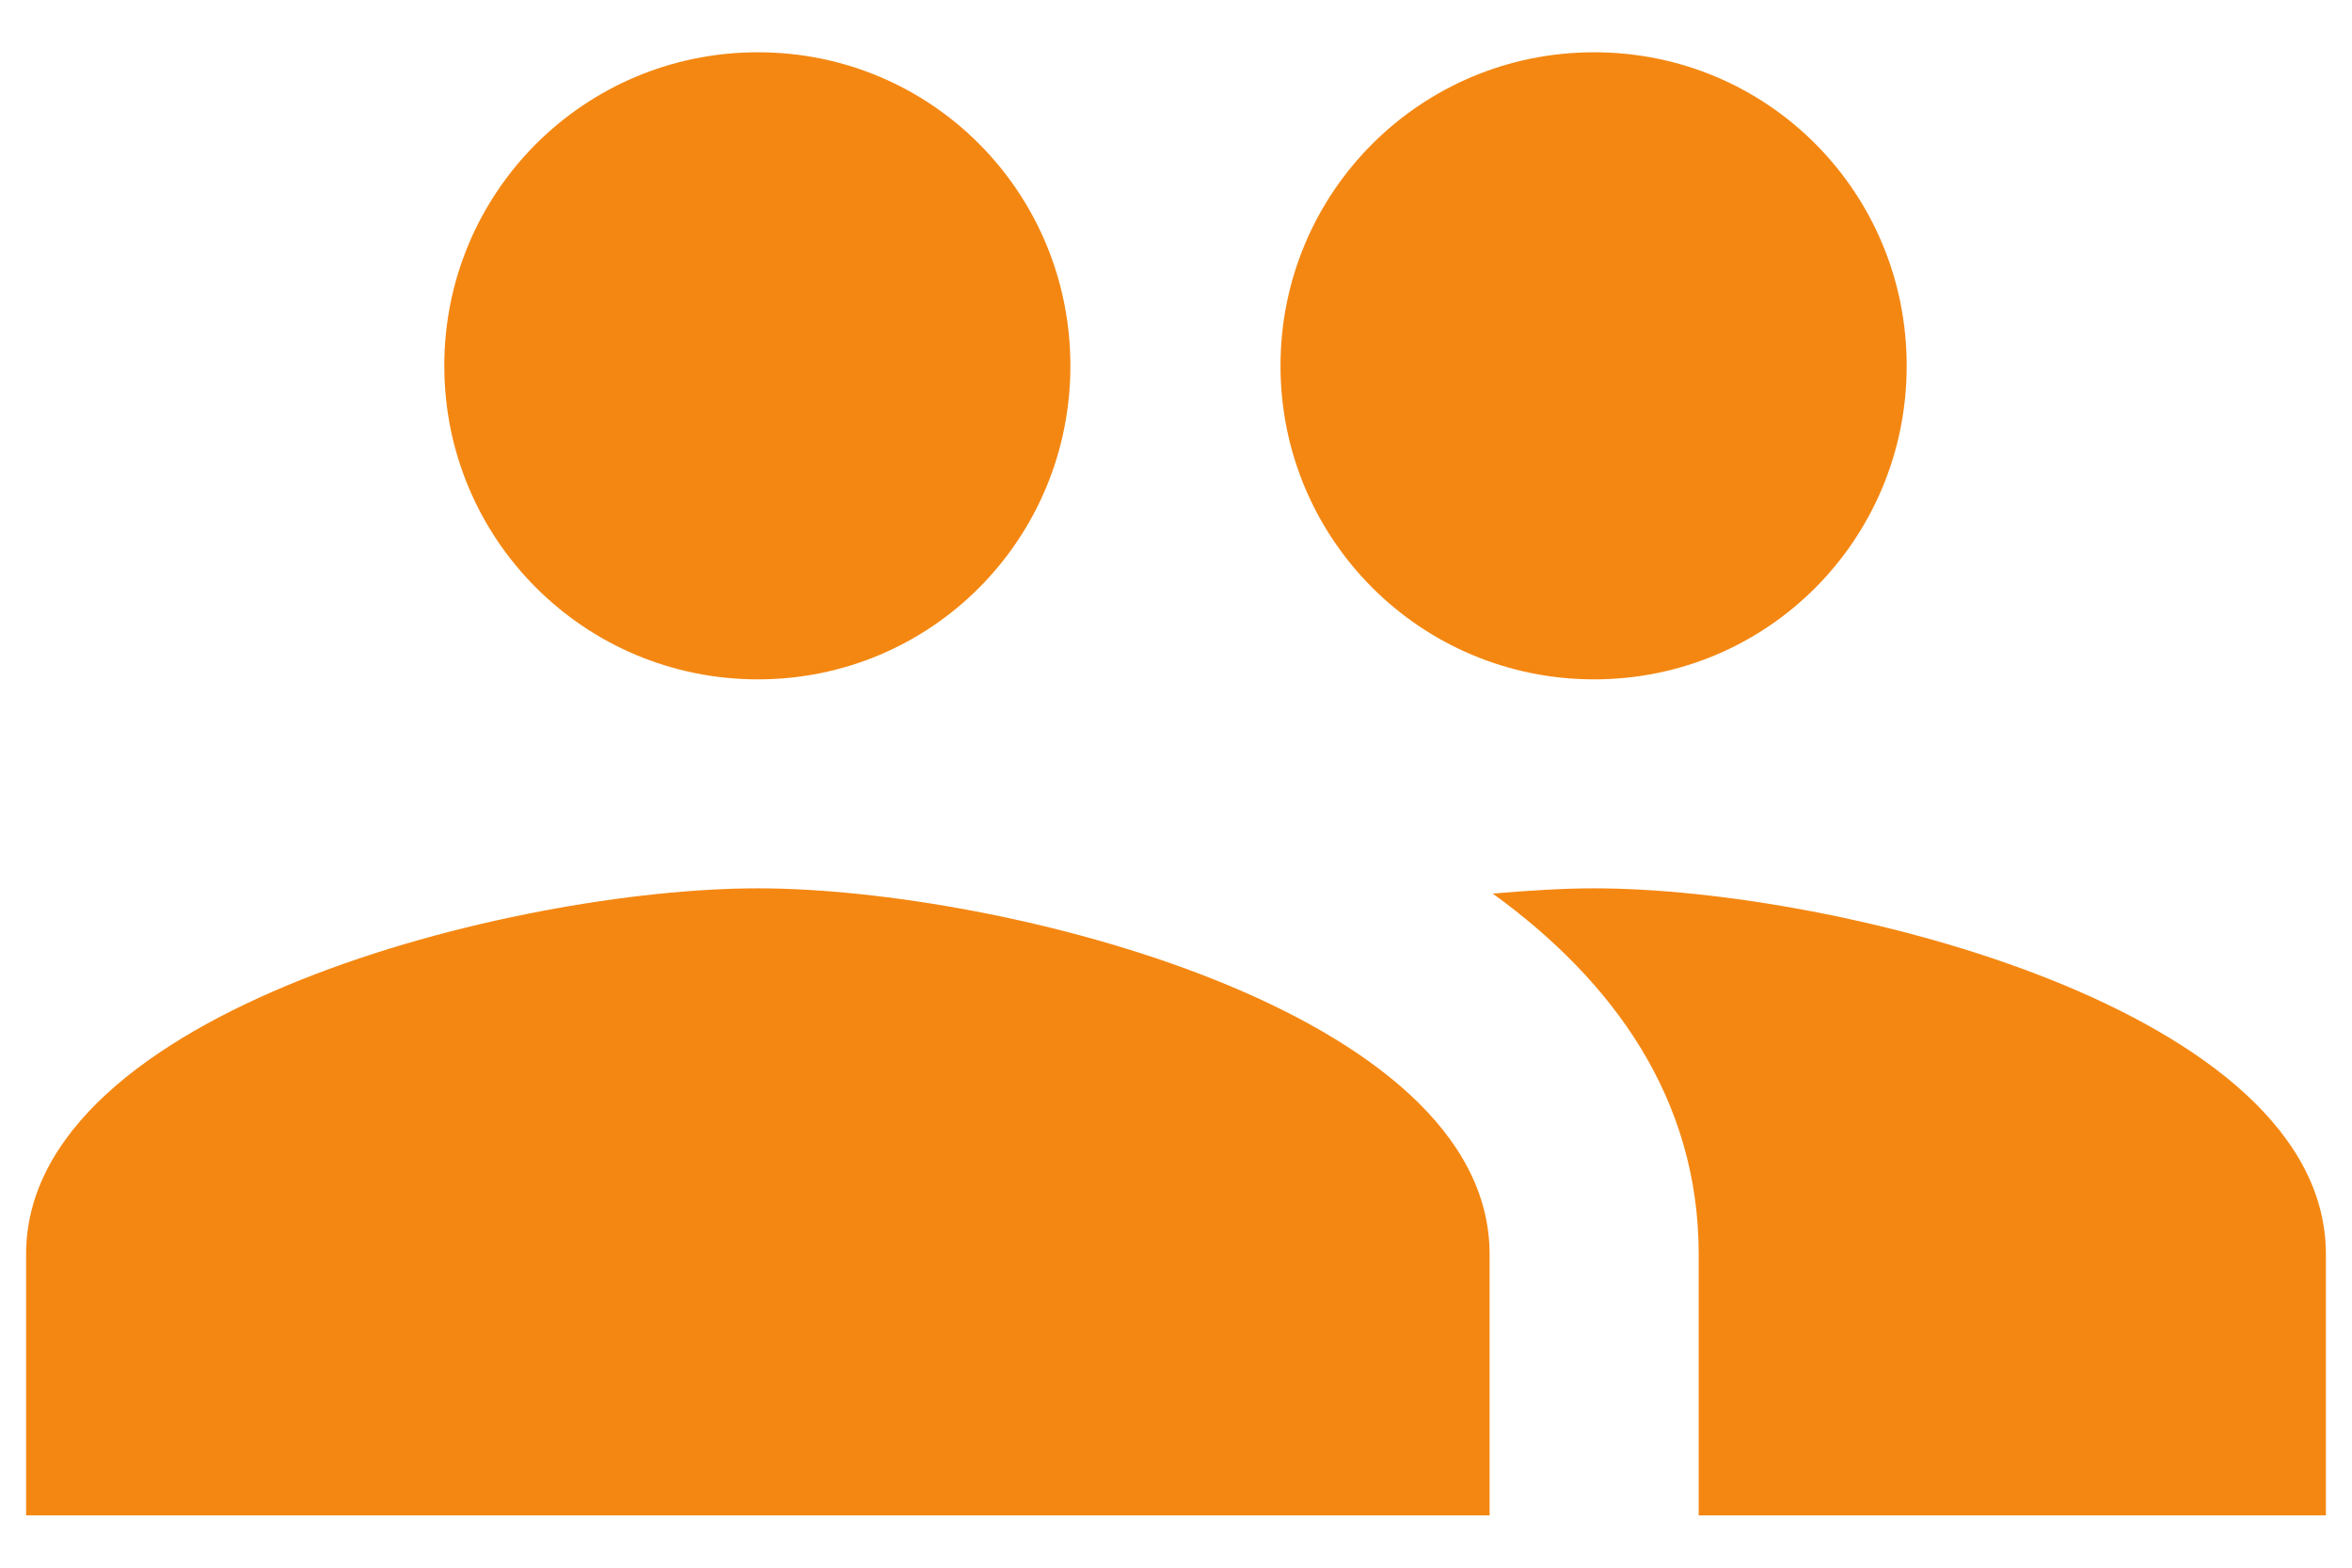 <svg width="30" height="20" viewBox="0 0 30 20" fill="none" xmlns="http://www.w3.org/2000/svg">
<path d="M20.333 8.667C22.547 8.667 24.32 6.88 24.32 4.667C24.32 2.453 22.547 0.667 20.333 0.667C18.12 0.667 16.333 2.453 16.333 4.667C16.333 6.88 18.12 8.667 20.333 8.667ZM9.667 8.667C11.88 8.667 13.653 6.88 13.653 4.667C13.653 2.453 11.88 0.667 9.667 0.667C7.453 0.667 5.667 2.453 5.667 4.667C5.667 6.88 7.453 8.667 9.667 8.667ZM9.667 11.333C6.56 11.333 0.333 12.893 0.333 16V19.333H19V16C19 12.893 12.773 11.333 9.667 11.333ZM20.333 11.333C19.947 11.333 19.507 11.36 19.04 11.4C20.587 12.52 21.667 14.027 21.667 16V19.333H29.667V16C29.667 12.893 23.44 11.333 20.333 11.333Z" fill="#F48712"/>
</svg>
